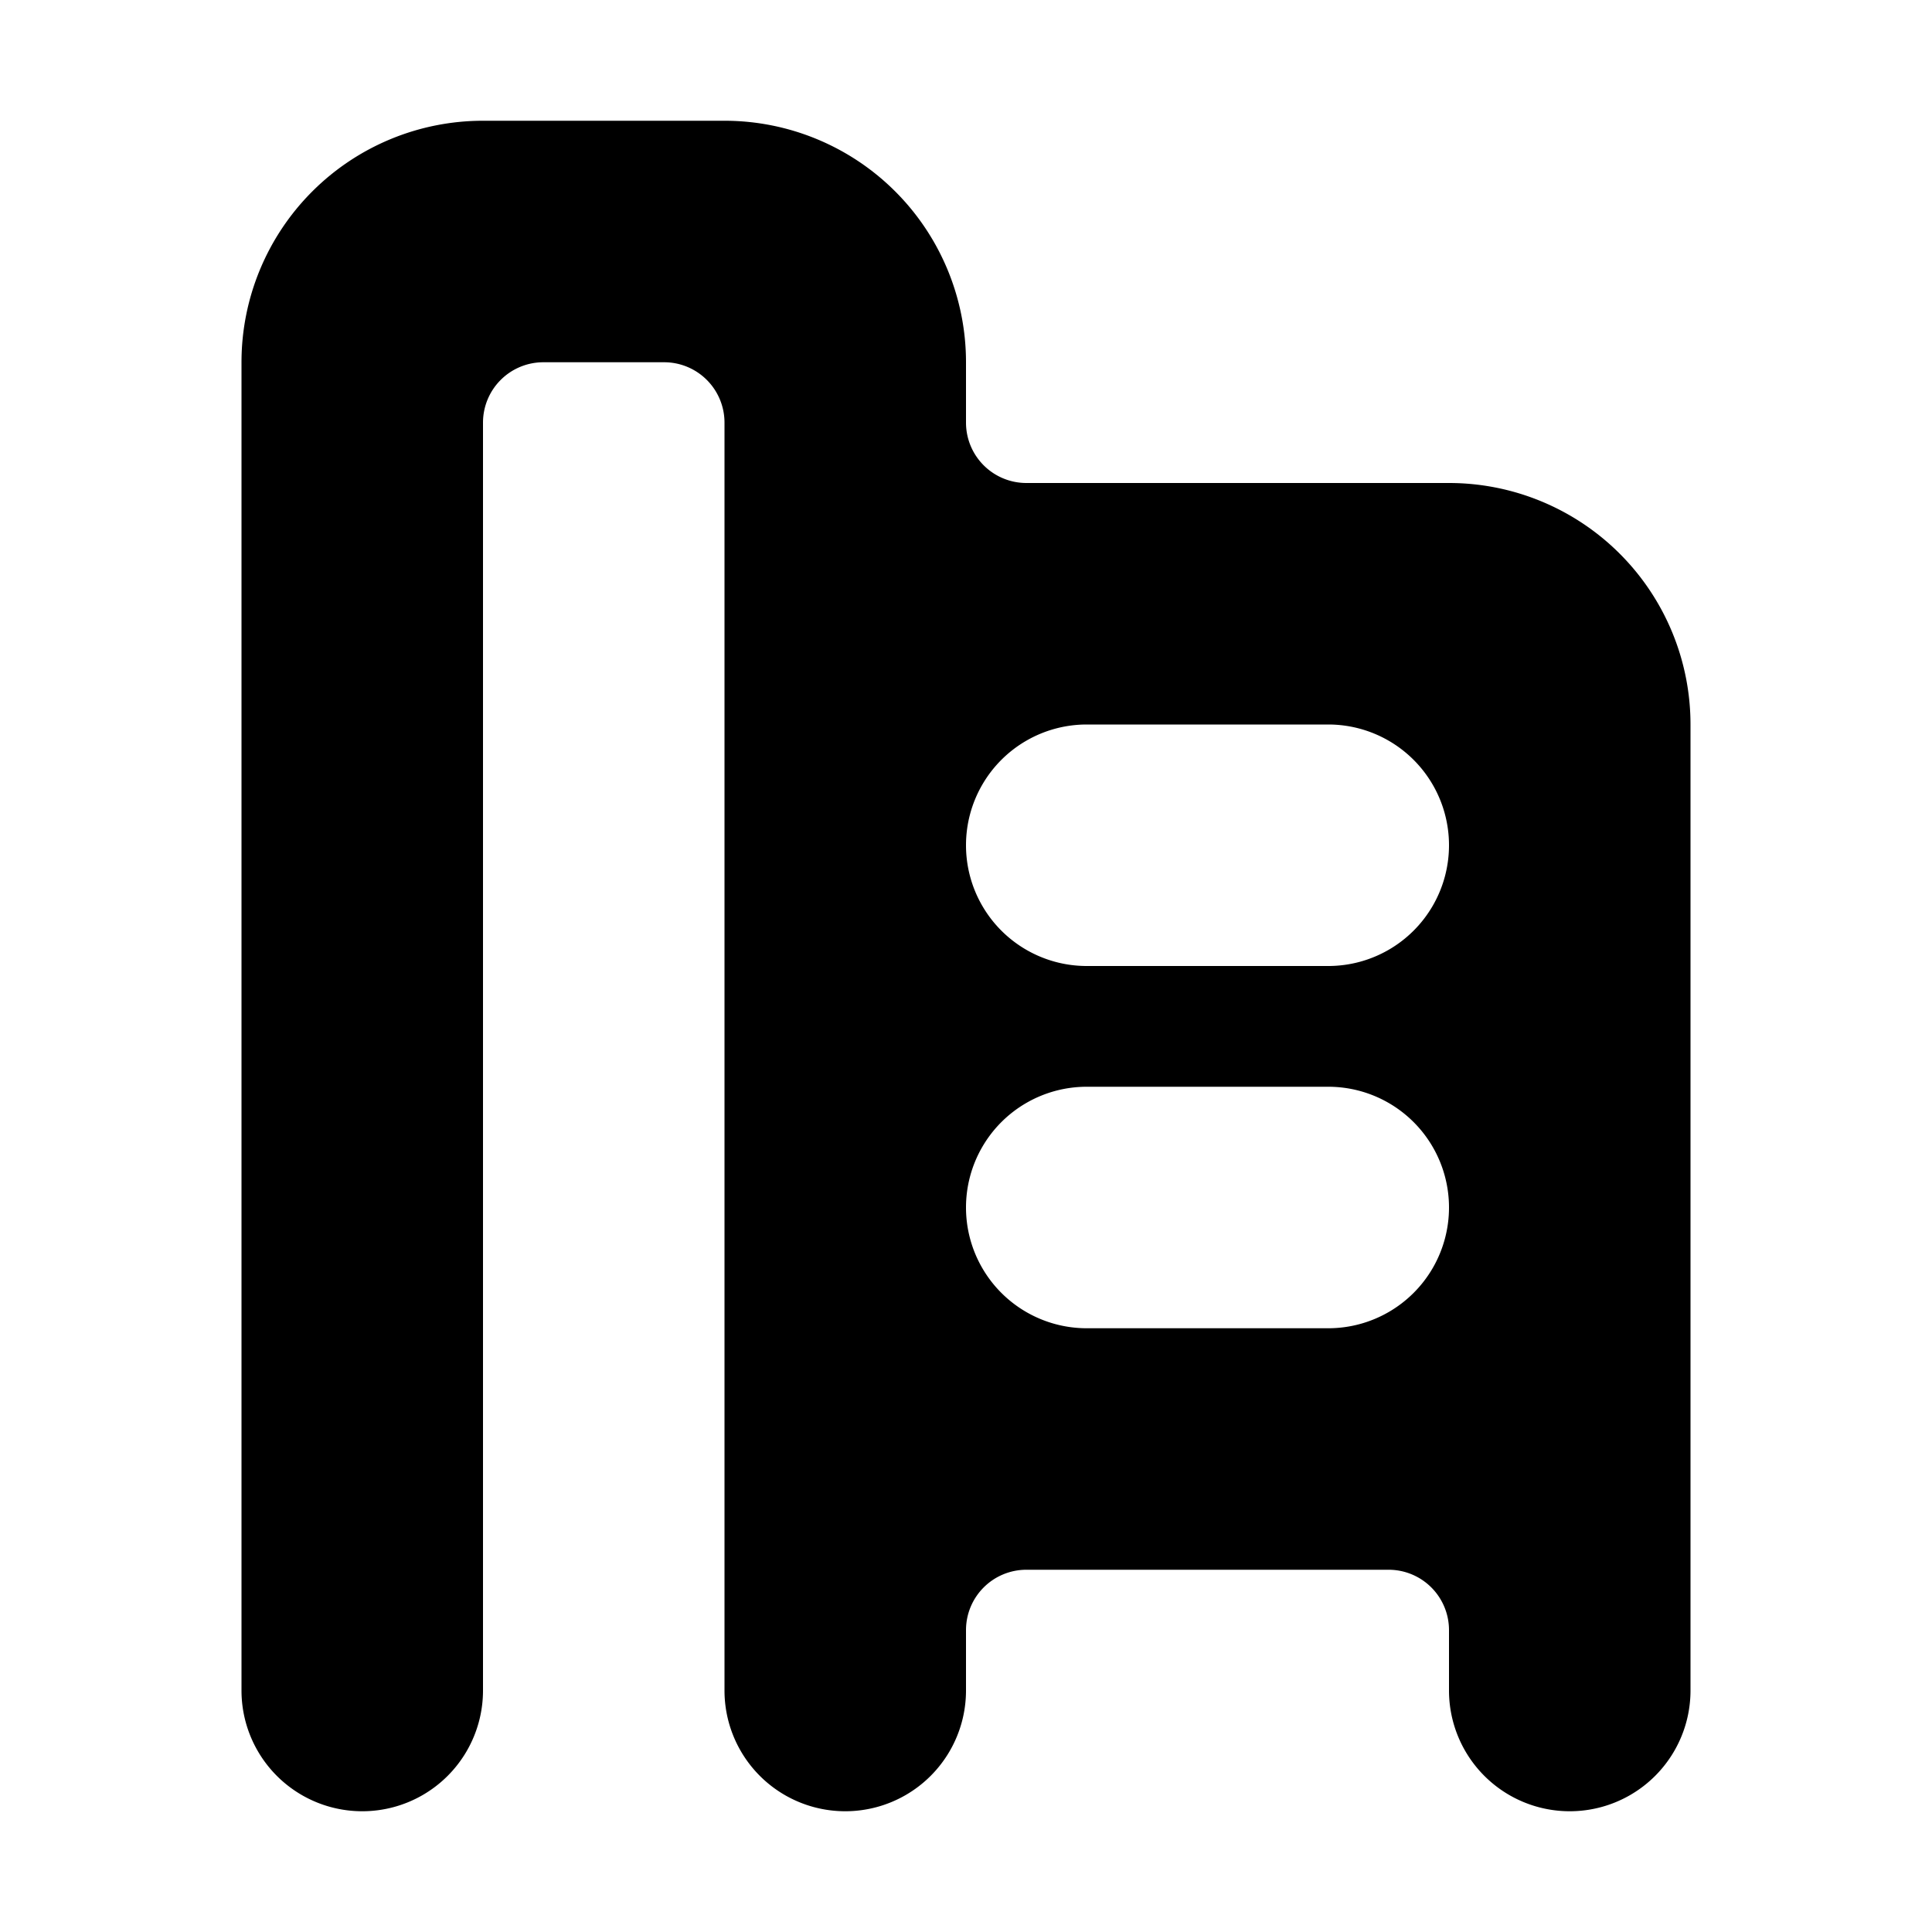 <svg xmlns="http://www.w3.org/2000/svg" viewBox="0 0 24 24"><path d="M18 6h-5.25a.75.75 0 0 1-.75-.75V4.5a3 3 0 0 0-3-3H6a3 3 0 0 0-3 3V21a1.5 1.5 0 0 0 3 0V5.25a.75.75 0 0 1 .75-.75h1.5a.75.75 0 0 1 .75.75V21a1.5 1.5 0 0 0 3 0v-.75a.75.75 0 0 1 .75-.75h4.5a.75.75 0 0 1 .75.75V21a1.5 1.5 0 0 0 3 0V9a3 3 0 0 0-3-3m-1.5 10.5h-3a1.5 1.5 0 0 1 0-3h3a1.5 1.5 0 0 1 0 3m0-4.5h-3a1.5 1.5 0 0 1 0-3h3a1.5 1.5 0 0 1 0 3"/></svg>